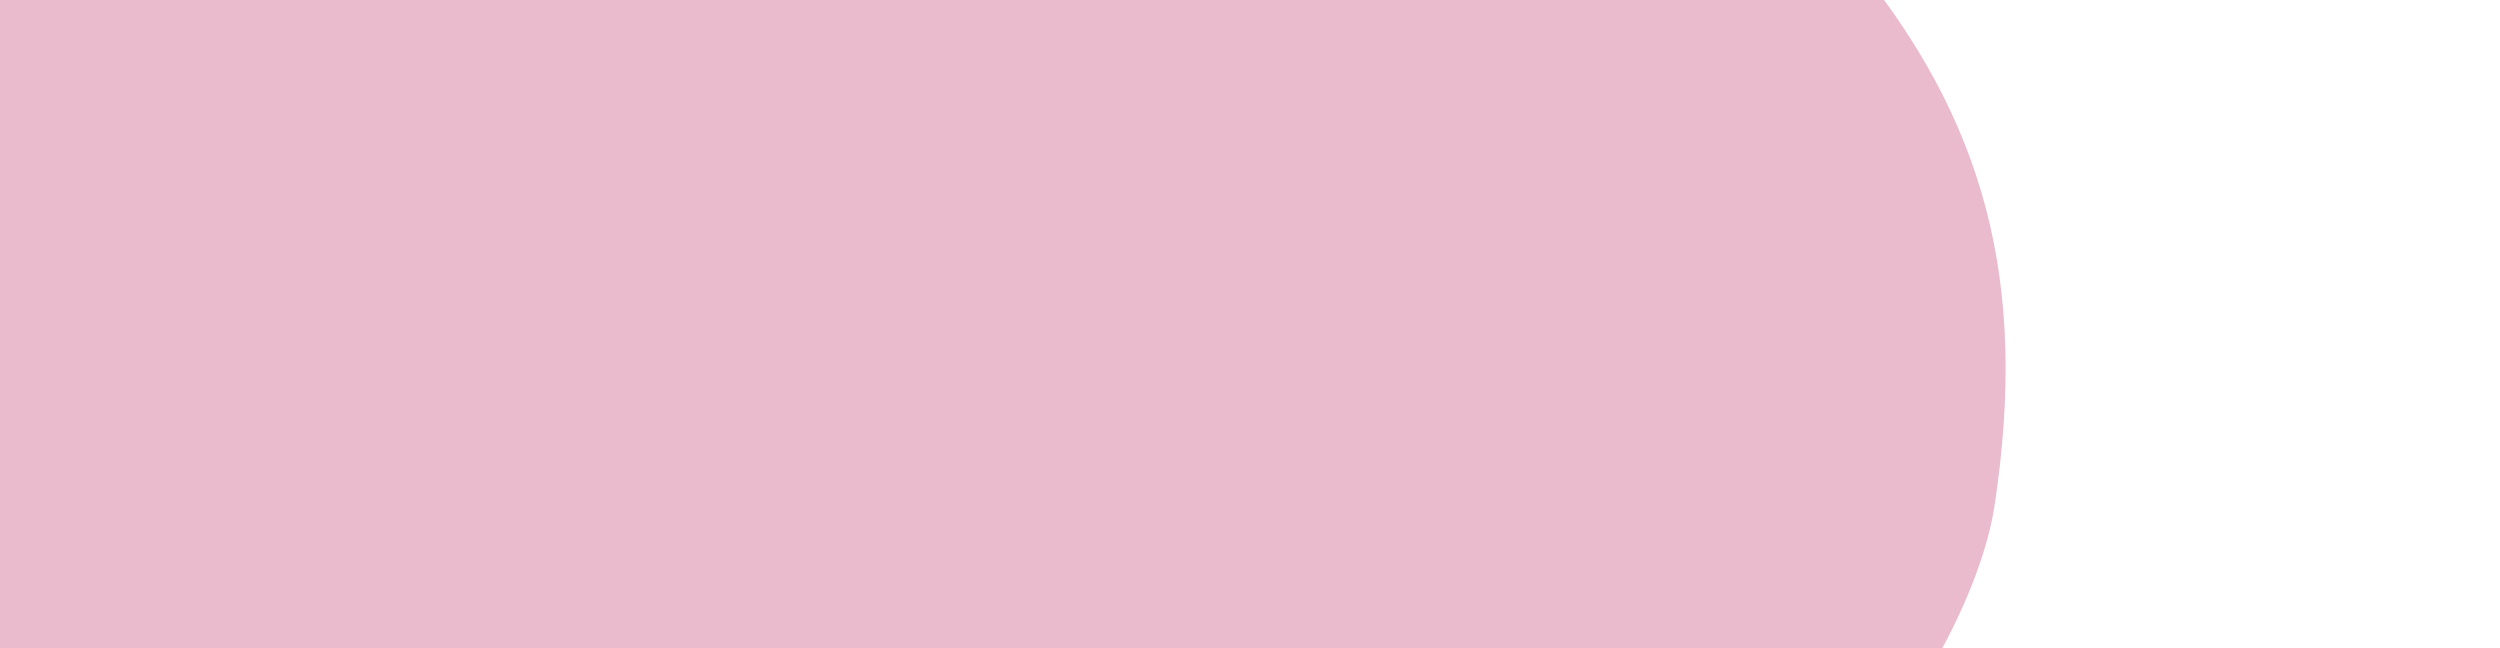 <svg width="347" height="90" viewBox="0 0 347 90" fill="none" xmlns="http://www.w3.org/2000/svg"><mask id="a" maskUnits="userSpaceOnUse" x="-107" y="-190" width="454" height="455"><path d="M132.86 264.14L346.64 24.7 107.18-189.1-106.6 50.37l239.46 213.77z" fill="#fff"/></mask><g mask="url(#a)"><path d="M28.01 182.55c23.38 19.19 55.46 19.33 82.78 10.34 16.73-5.5 32.22-14.13 47.25-23.15 15.79-9.48 31.51-19.2 47.28-28.78 14.9-9.04 32.43-17.24 46.18-28.09 11.74-9.25 23.28-29.09 25.35-42.72 4.68-30.92-1.2-53.55-20.06-76.2-11.7-14.08-30.86-26.45-44.12-39.08-20.14-19.24-40.72-40.23-64.96-54.44-12.37-7.25-26-12.6-40.17-14.65-15.13-2.23-30.89.68-45.15 5.63-15.38 5.36-29.77 11.82-41.88 22.98C-1.94-64.93-14.76-35.3-19.13-5.28c-4.7 32.35-.54 65.26 5.64 97.19 6.36 32.58 14.47 68.47 41.5 90.64z" fill="#E9BBCC"/></g></svg>